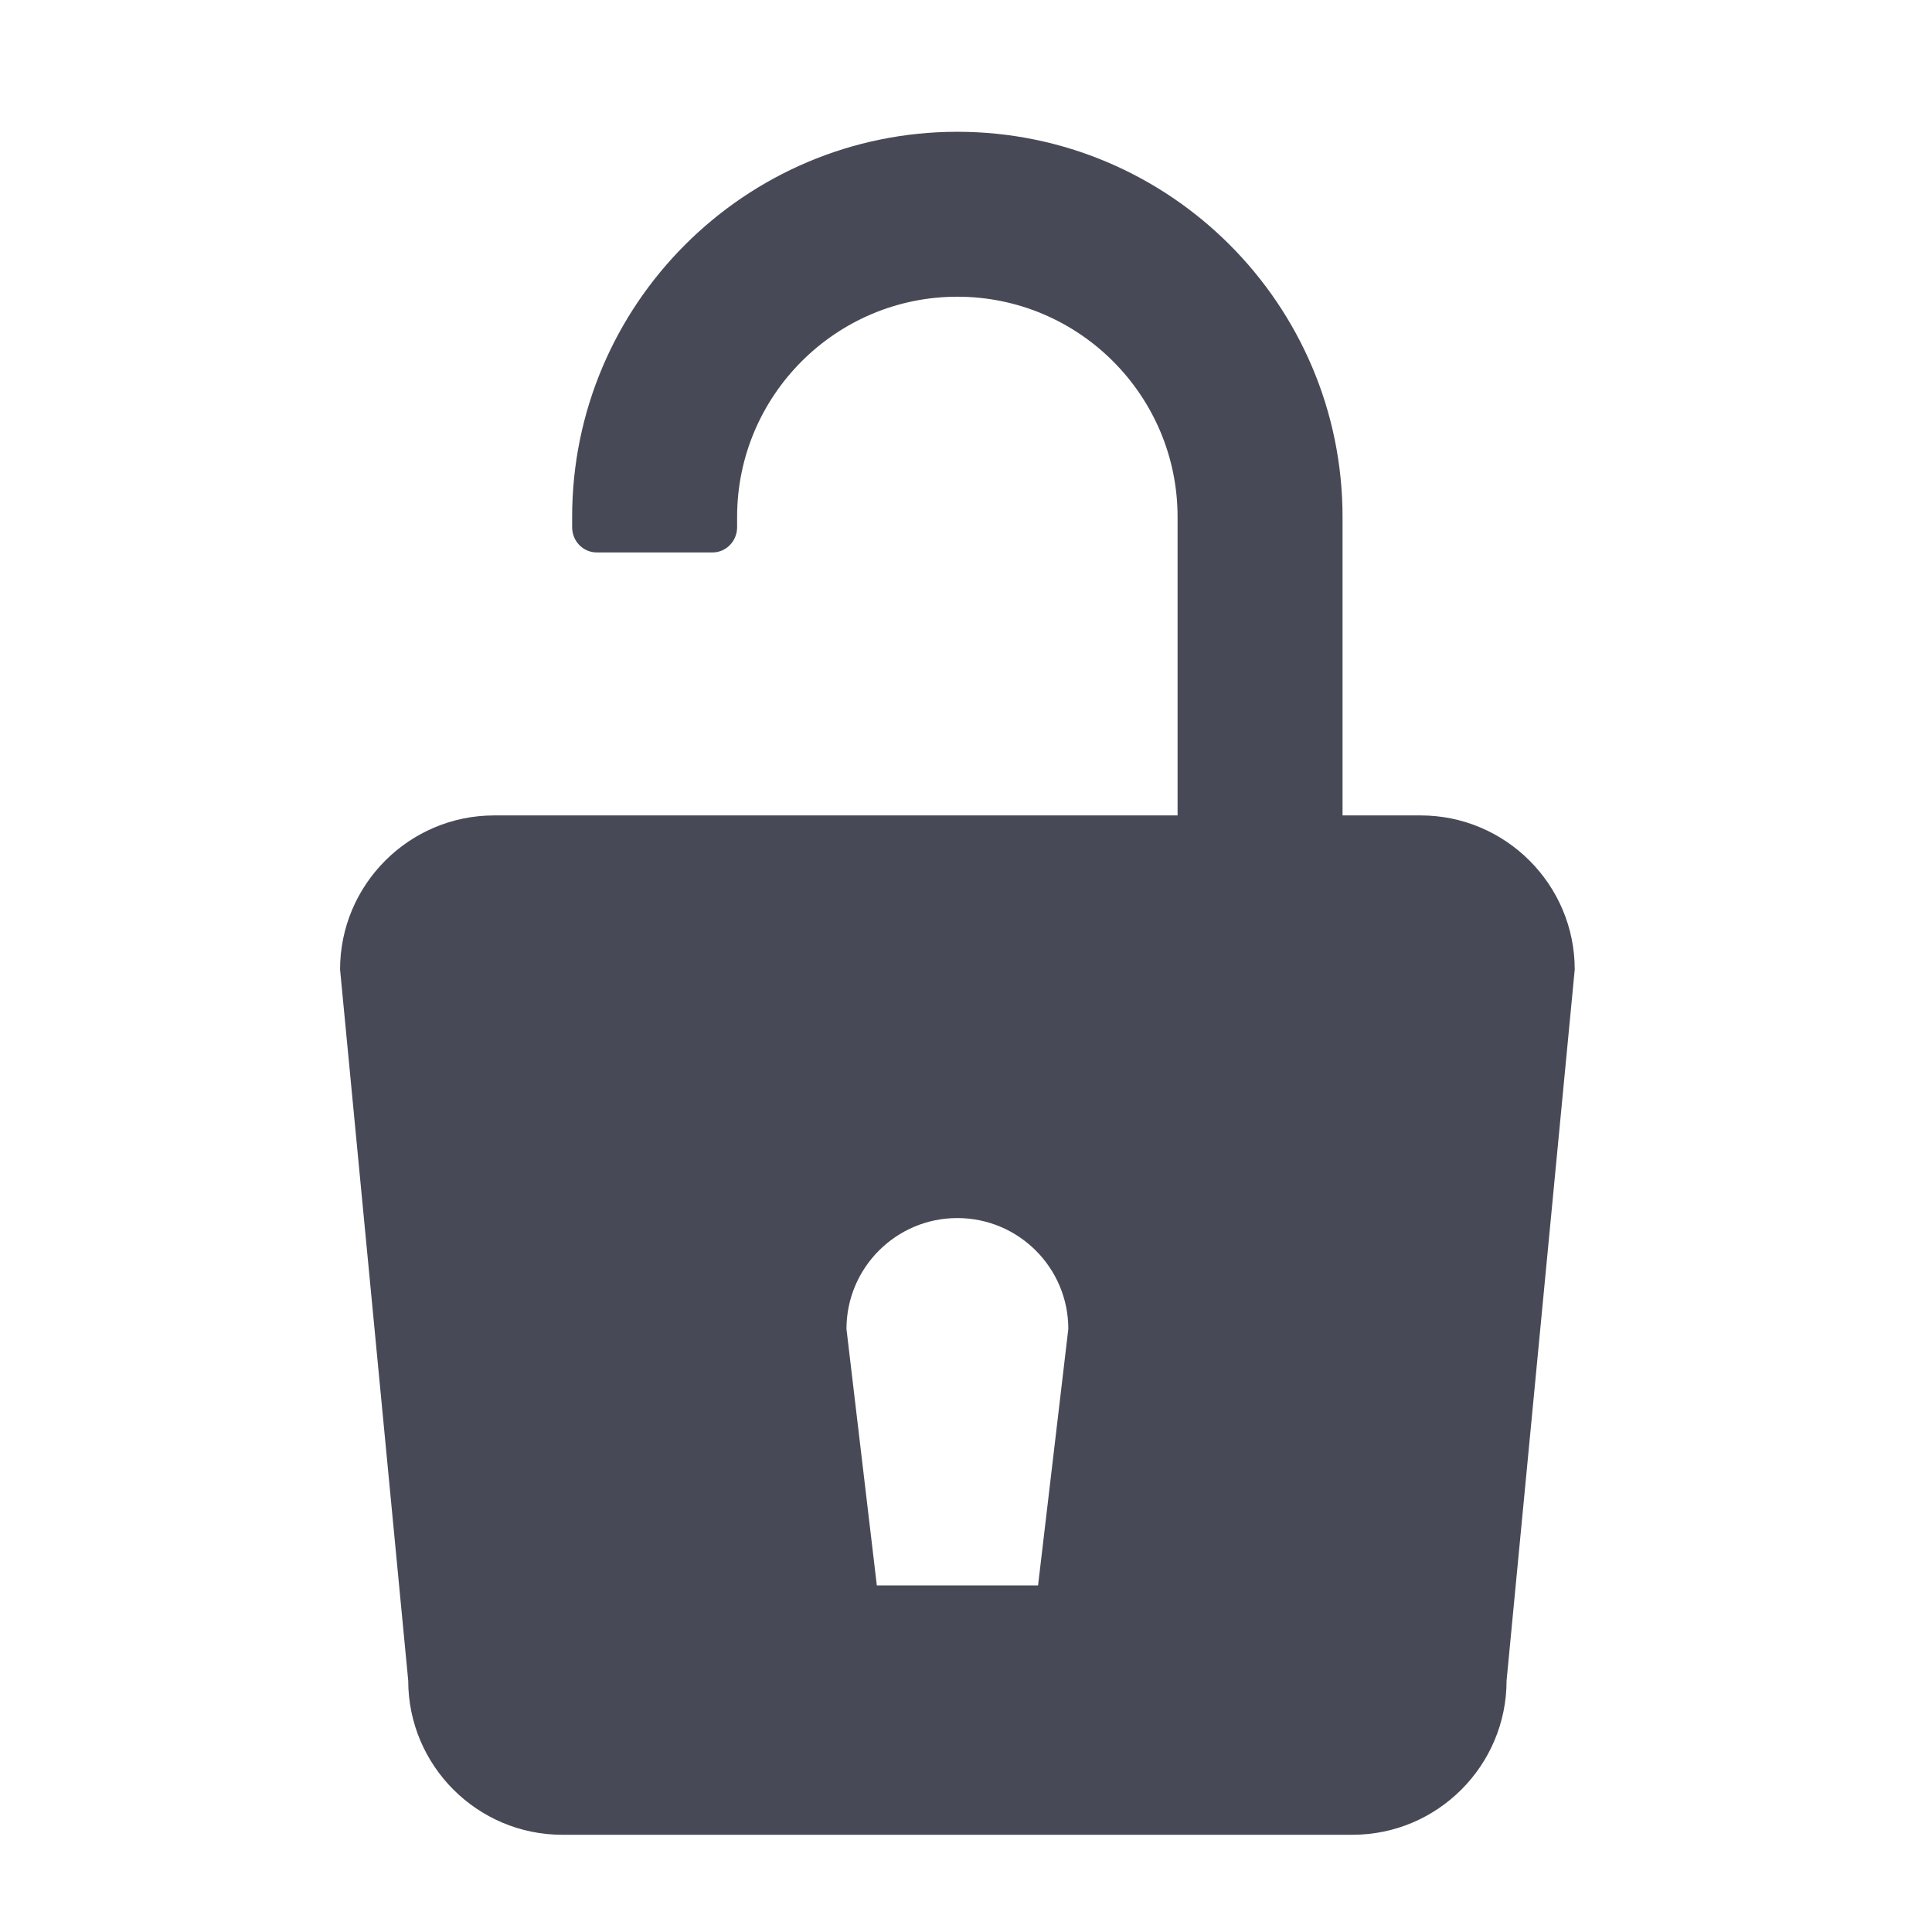 <?xml version="1.0" encoding="utf-8"?>
<!-- Generator: Adobe Illustrator 17.0.0, SVG Export Plug-In . SVG Version: 6.00 Build 0)  -->
<!DOCTYPE svg PUBLIC "-//W3C//DTD SVG 1.1//EN" "http://www.w3.org/Graphics/SVG/1.1/DTD/svg11.dtd">
<svg version="1.1" id="Layer_1" xmlns="http://www.w3.org/2000/svg" xmlns:xlink="http://www.w3.org/1999/xlink" x="0px" y="0px"
	 width="56.693px" height="56.693px" viewBox="0 0 56.693 56.693" enable-background="new 0 0 56.693 56.693" xml:space="preserve">
<path fill="#474A56" d="M41.688,23.928h-2.292V15.17c0-6.233-5.07-11.303-11.303-11.303c-6.232,0-11.304,5.07-11.304,11.303v0.301
	c0,0.409,0.322,0.74,0.723,0.74h3.396c0.398,0,0.722-0.331,0.722-0.74V15.17c0-3.564,2.899-6.463,6.463-6.463
	c3.566,0,6.462,2.899,6.462,6.463v8.758H14.828H14.5c-2.492,0-4.521,2.029-4.521,4.521l2,20.868c0,2.495,2.028,4.523,4.52,4.523
	h23.189c2.492,0,4.521-2.028,4.521-4.523l2-20.868C46.21,25.958,44.18,23.928,41.688,23.928z M30.461,46.523h-4.731l-0.891-7.526
	c0-1.796,1.458-3.254,3.253-3.254c1.798,0,3.257,1.458,3.257,3.254L30.461,46.523z"/>
</svg>
